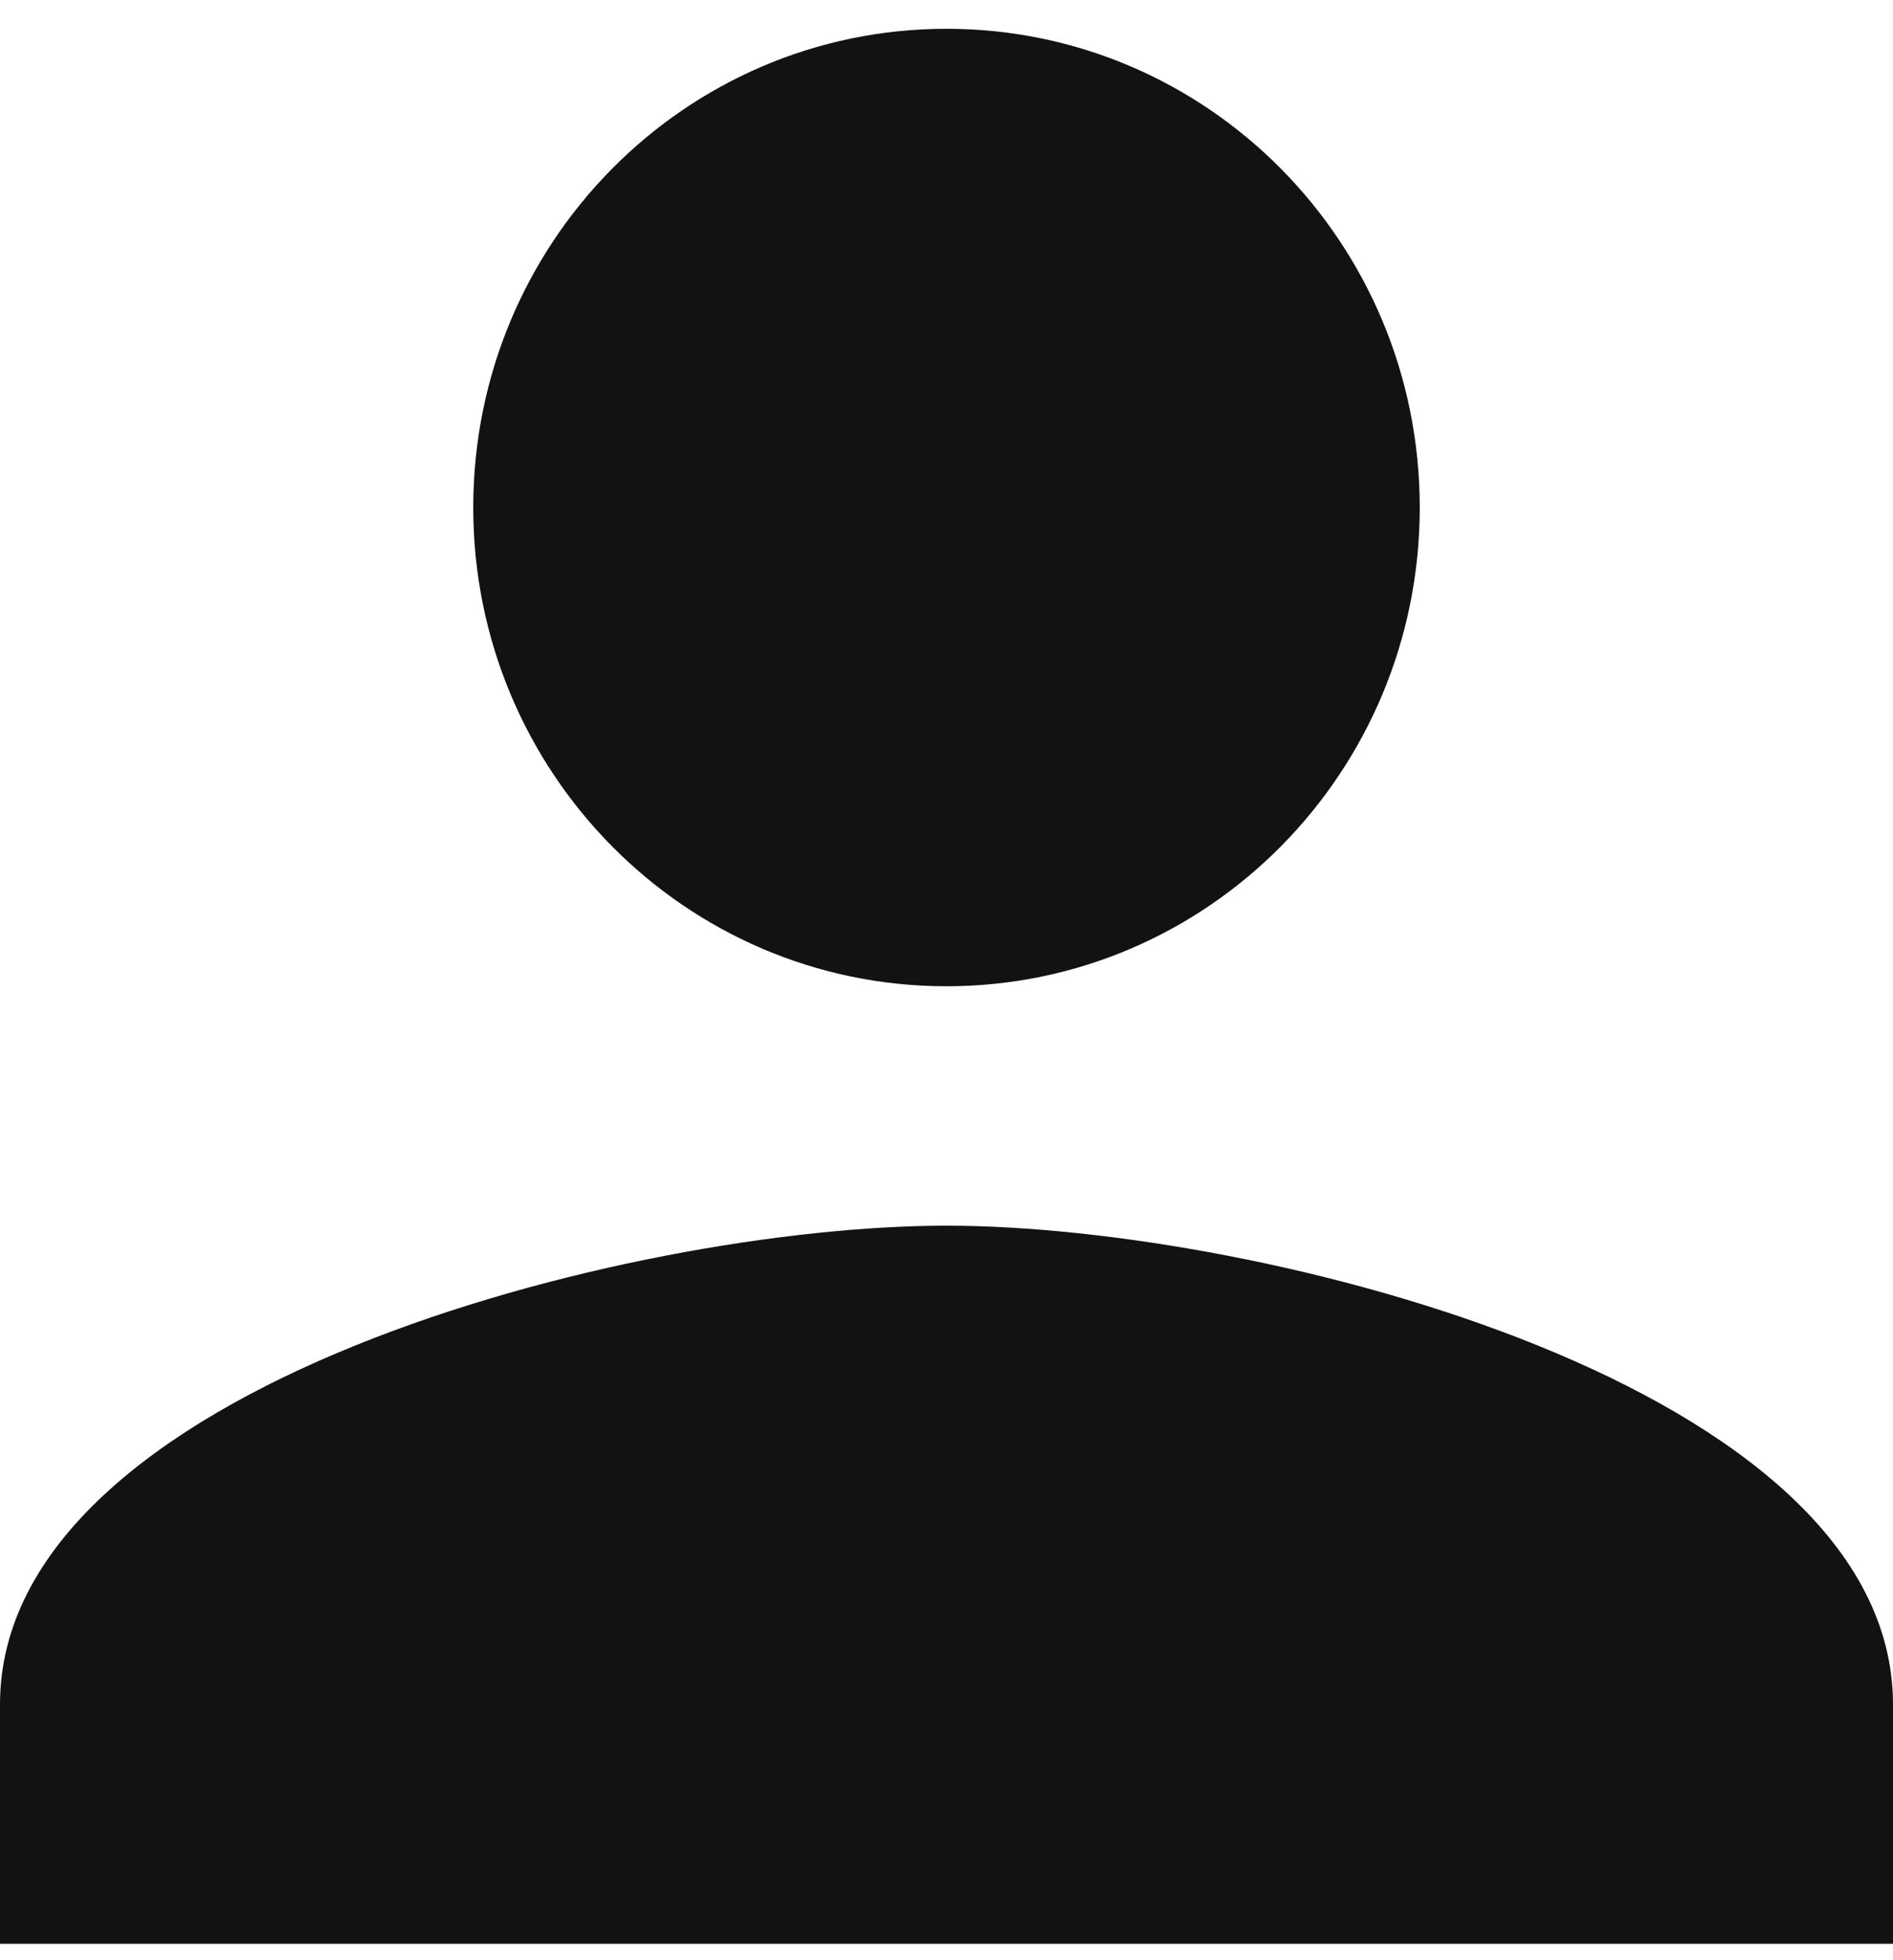 <svg width="28" height="29" viewBox="0 0 28 29" fill="none" xmlns="http://www.w3.org/2000/svg">
<path d="M14 14.591C17.867 14.591 21 11.422 21 7.509C21 3.595 17.867 0.426 14 0.426C10.133 0.426 7 3.595 7 7.509C7 11.422 10.133 14.591 14 14.591ZM14 18.133C9.328 18.133 0 20.506 0 25.216V28.757H28V25.216C28 20.506 18.672 18.133 14 18.133Z" fill="#121212"/>
</svg>
